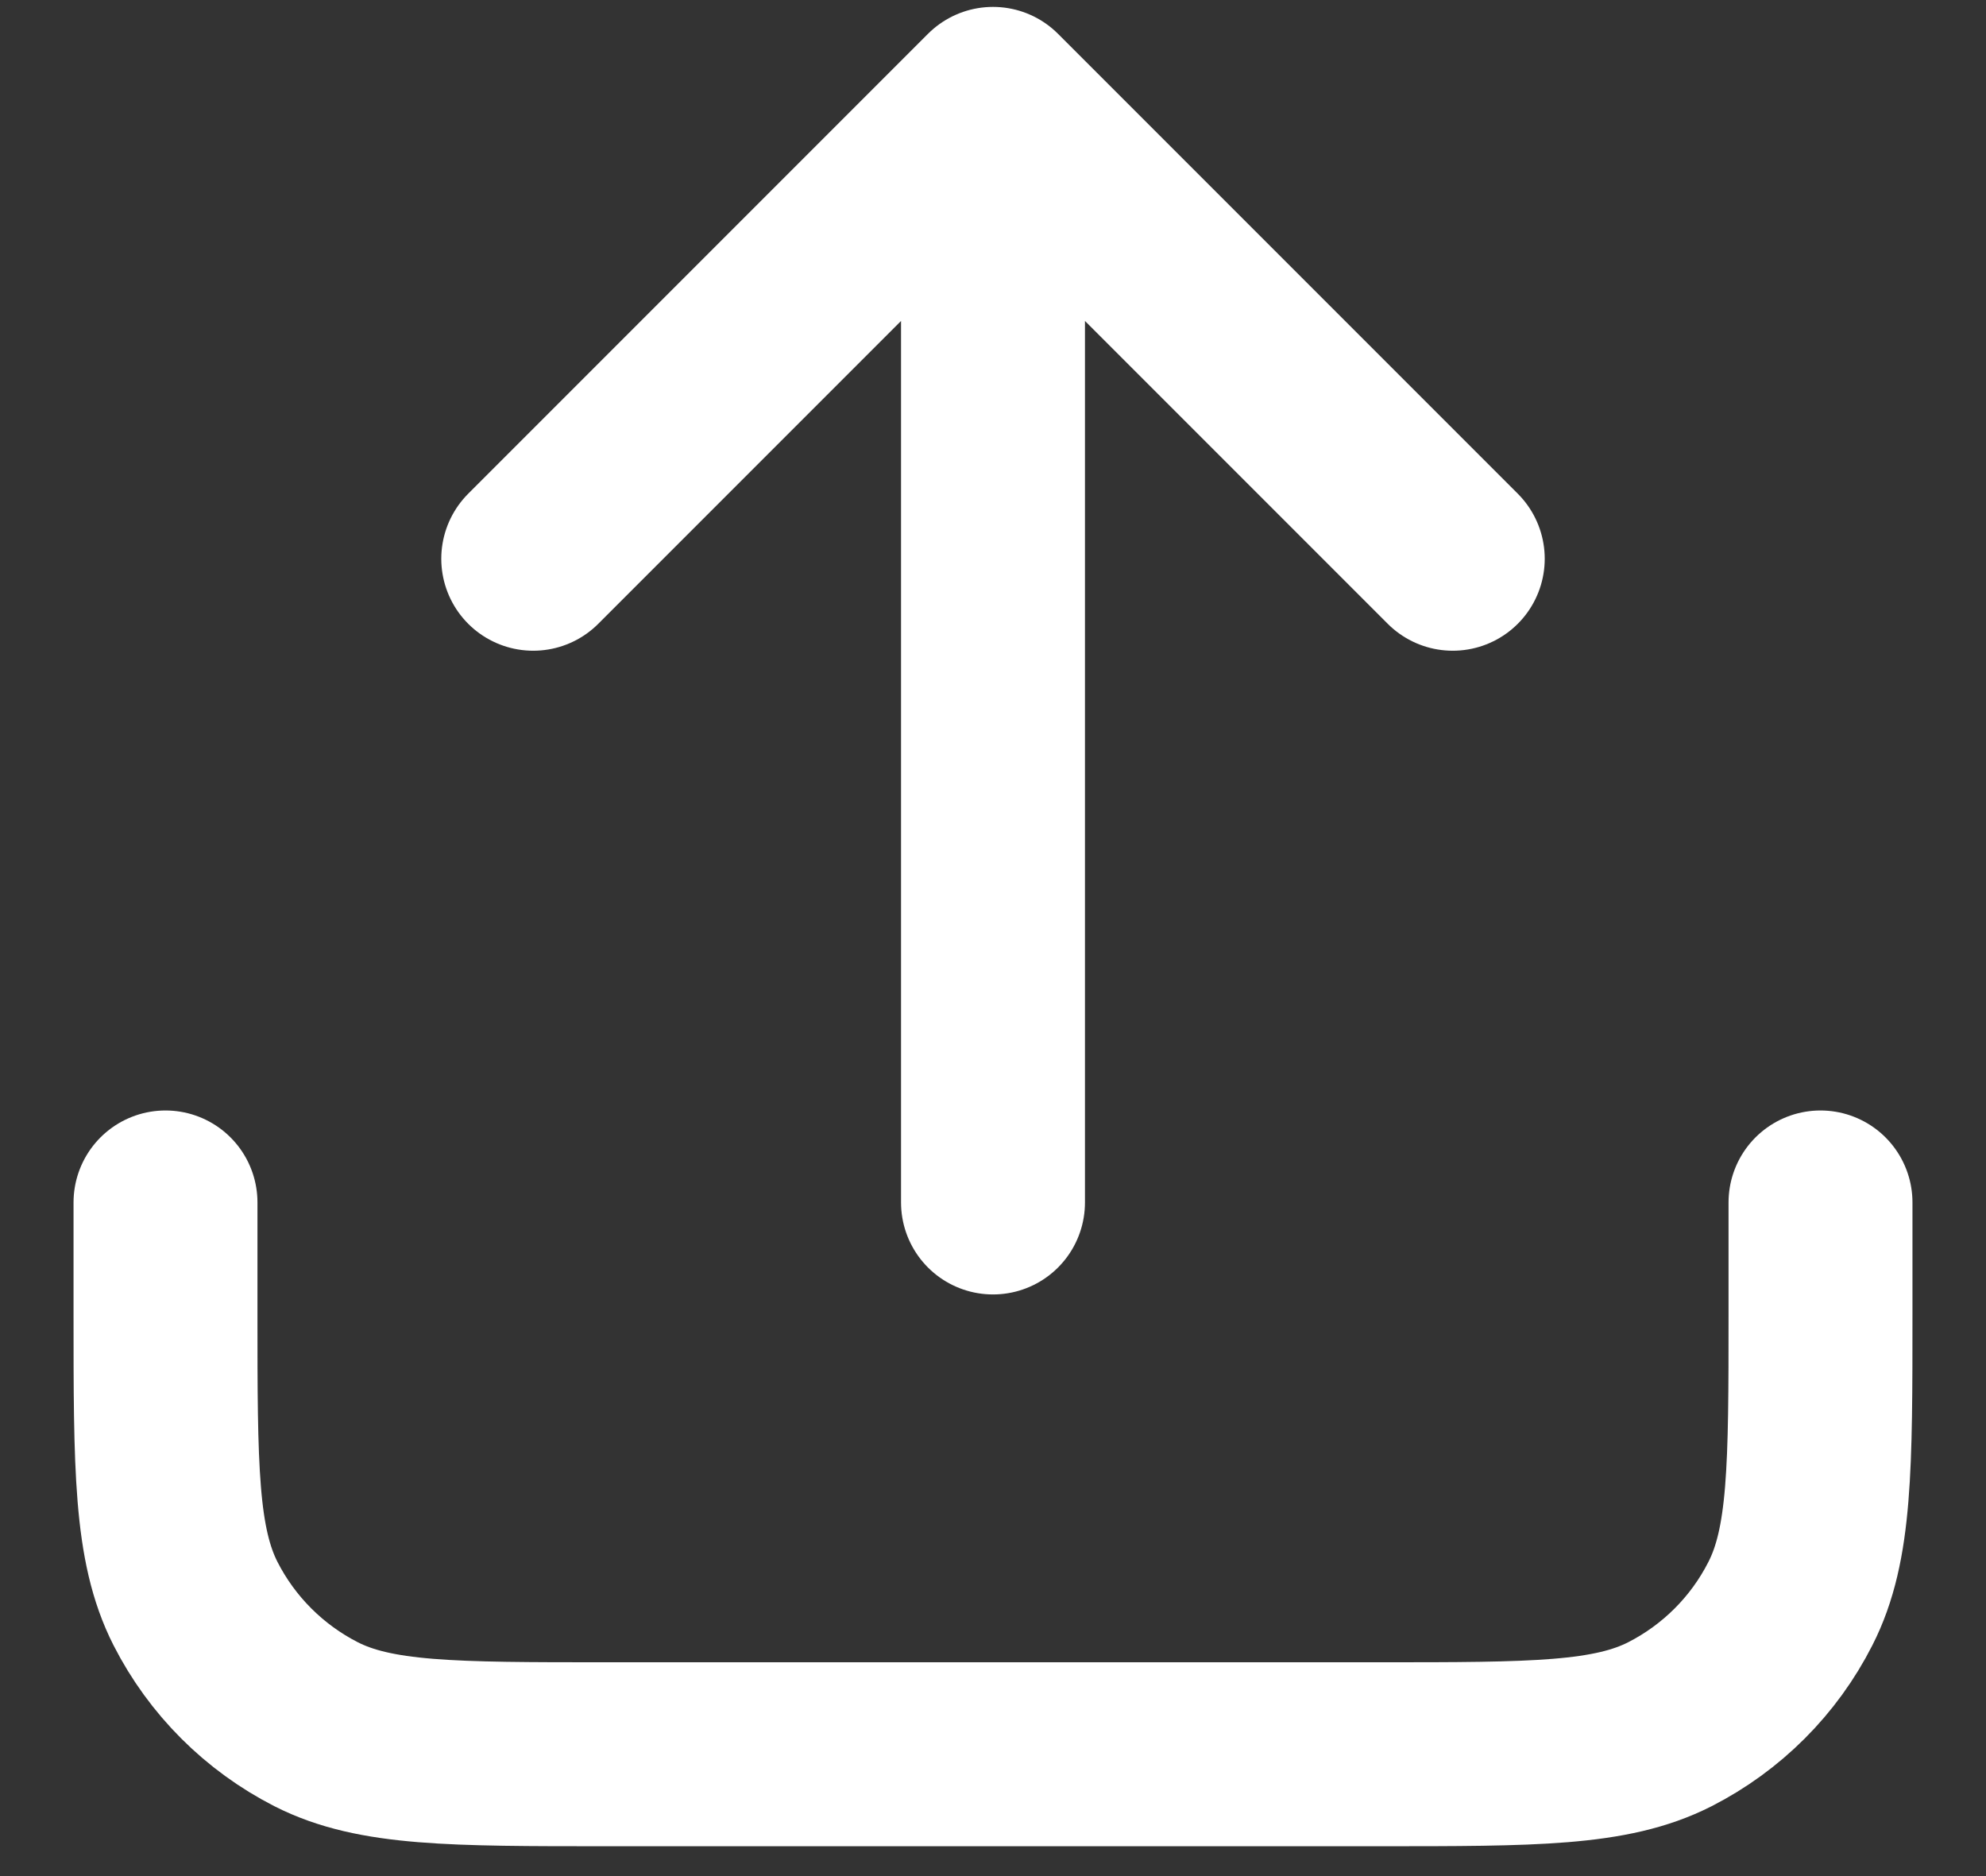 <svg width="18" height="17" viewBox="0 0 18 17" fill="none" xmlns="http://www.w3.org/2000/svg">
<rect x="0" y="0" width="18" height="17" fill="#333333" stroke="none"/>
<path d="M16.5 10.896V11.896C16.5 13.296 16.5 13.996 16.227 14.531C15.988 15.002 15.605 15.384 15.135 15.624C14.6 15.896 13.9 15.896 12.5 15.896H5.5C4.1 15.896 3.4 15.896 2.865 15.624C2.395 15.384 2.012 15.002 1.772 14.531C1.5 13.996 1.5 13.296 1.5 11.896V10.896M13.167 5.063L9 0.896M9 0.896L4.833 5.063M9 0.896V10.896" stroke="white" stroke-width="1.667" stroke-linecap="round" stroke-linejoin="round"/>
</svg>
